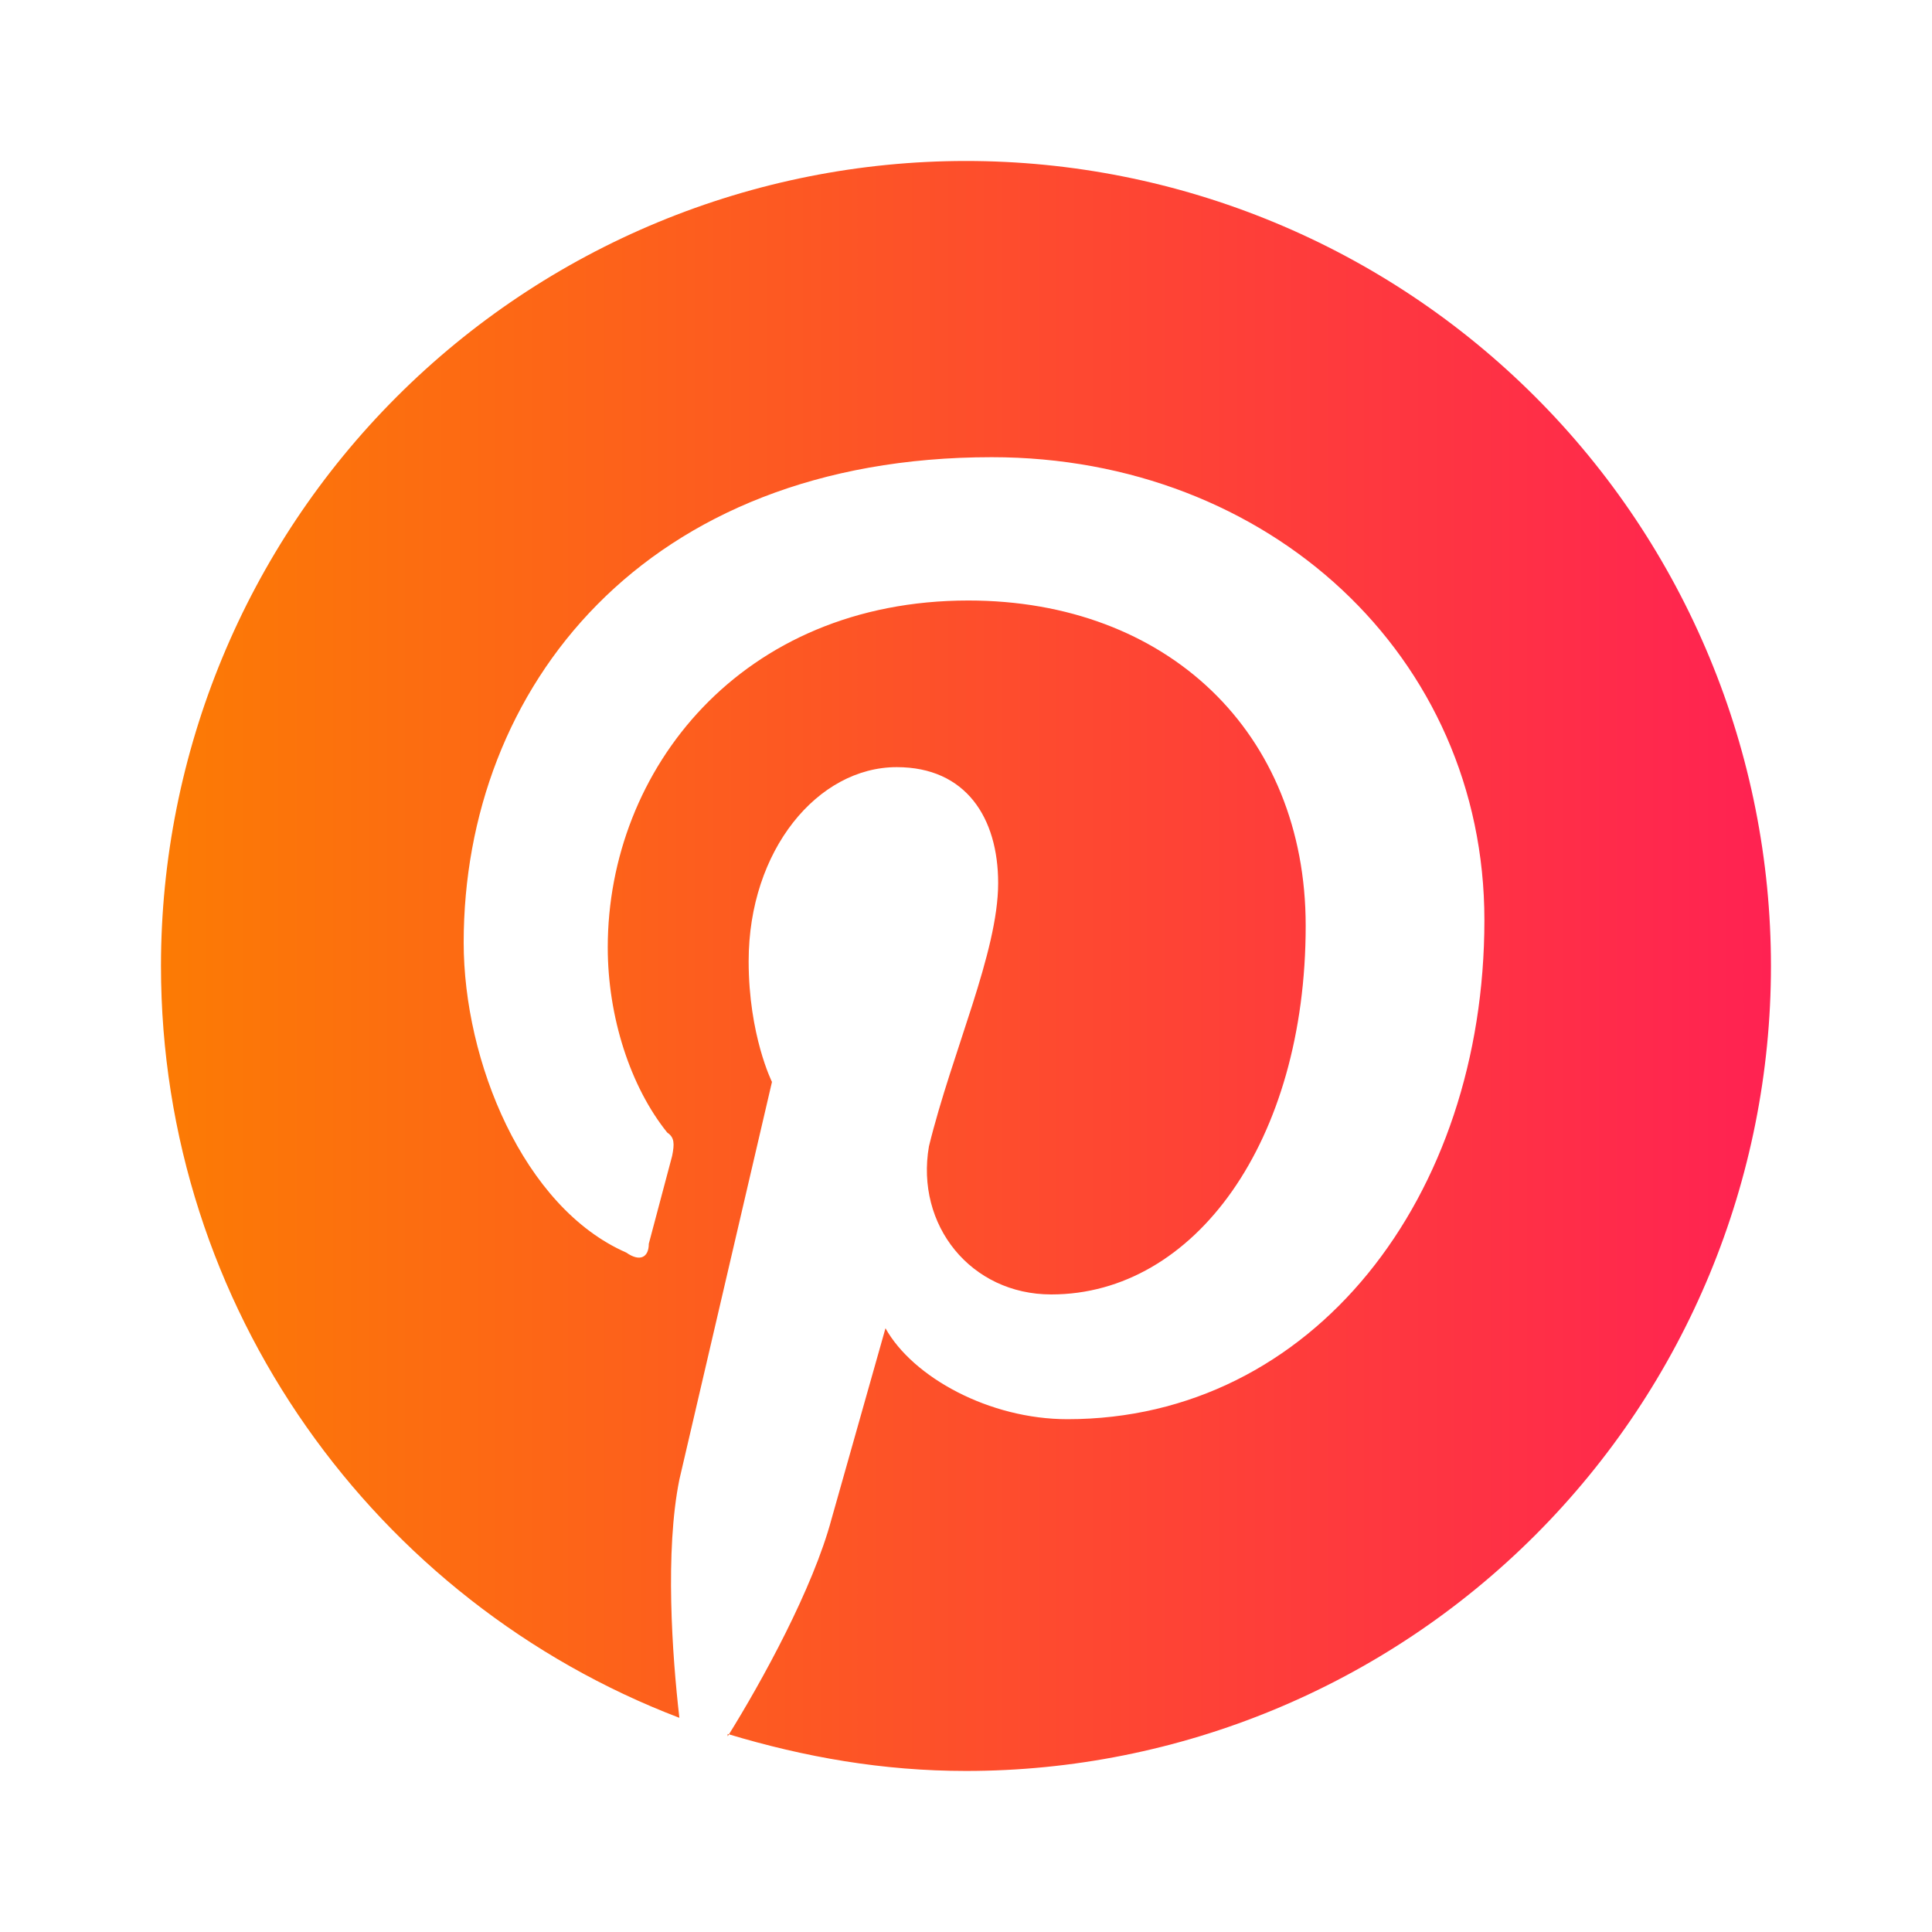 <svg width="28" height="28" viewBox="0 0 28 28" fill="none" xmlns="http://www.w3.org/2000/svg">
<defs>
<linearGradient id="paint0_linear_349_1648" x1="25.666" y1="13.935" x2="2.333" y2="13.935" gradientUnits="userSpaceOnUse">
<stop stop-color="#FF2252"/>
<stop offset="1" stop-color="#FC7B04"/>
</linearGradient>
</defs>
<path d="M10.546 25.13C11.666 25.468 12.798 25.666 14 25.666C17.094 25.666 20.061 24.437 22.249 22.249C24.437 20.061 25.666 17.094 25.666 14C25.666 12.468 25.365 10.95 24.778 9.535C24.192 8.12 23.333 6.833 22.249 5.75C21.166 4.667 19.88 3.807 18.464 3.221C17.049 2.635 15.532 2.333 14 2.333C12.468 2.333 10.95 2.635 9.535 3.221C8.12 3.807 6.833 4.667 5.75 5.75C3.562 7.938 2.333 10.905 2.333 14C2.333 18.958 5.448 23.216 9.846 24.896C9.741 23.986 9.636 22.481 9.846 21.443L11.188 15.68C11.188 15.68 10.85 15.003 10.85 13.93C10.85 12.32 11.853 11.118 12.996 11.118C14 11.118 14.466 11.853 14.466 12.798C14.466 13.801 13.801 15.236 13.463 16.613C13.265 17.756 14.07 18.76 15.236 18.76C17.313 18.76 18.923 16.543 18.923 13.416C18.923 10.616 16.916 8.703 14.035 8.703C10.745 8.703 8.808 11.153 8.808 13.731C8.808 14.735 9.135 15.75 9.671 16.415C9.776 16.485 9.776 16.578 9.741 16.753L9.403 18.025C9.403 18.223 9.275 18.293 9.076 18.153C7.583 17.5 6.72 15.376 6.72 13.661C6.72 9.975 9.333 6.626 14.373 6.626C18.386 6.626 21.513 9.508 21.513 13.335C21.513 17.348 19.028 20.568 15.47 20.568C14.338 20.568 13.23 19.961 12.833 19.25L12.051 22.015C11.783 23.018 11.048 24.36 10.546 25.165V25.13Z" fill="url(#paint0_linear_349_1648)"/>
</svg>
